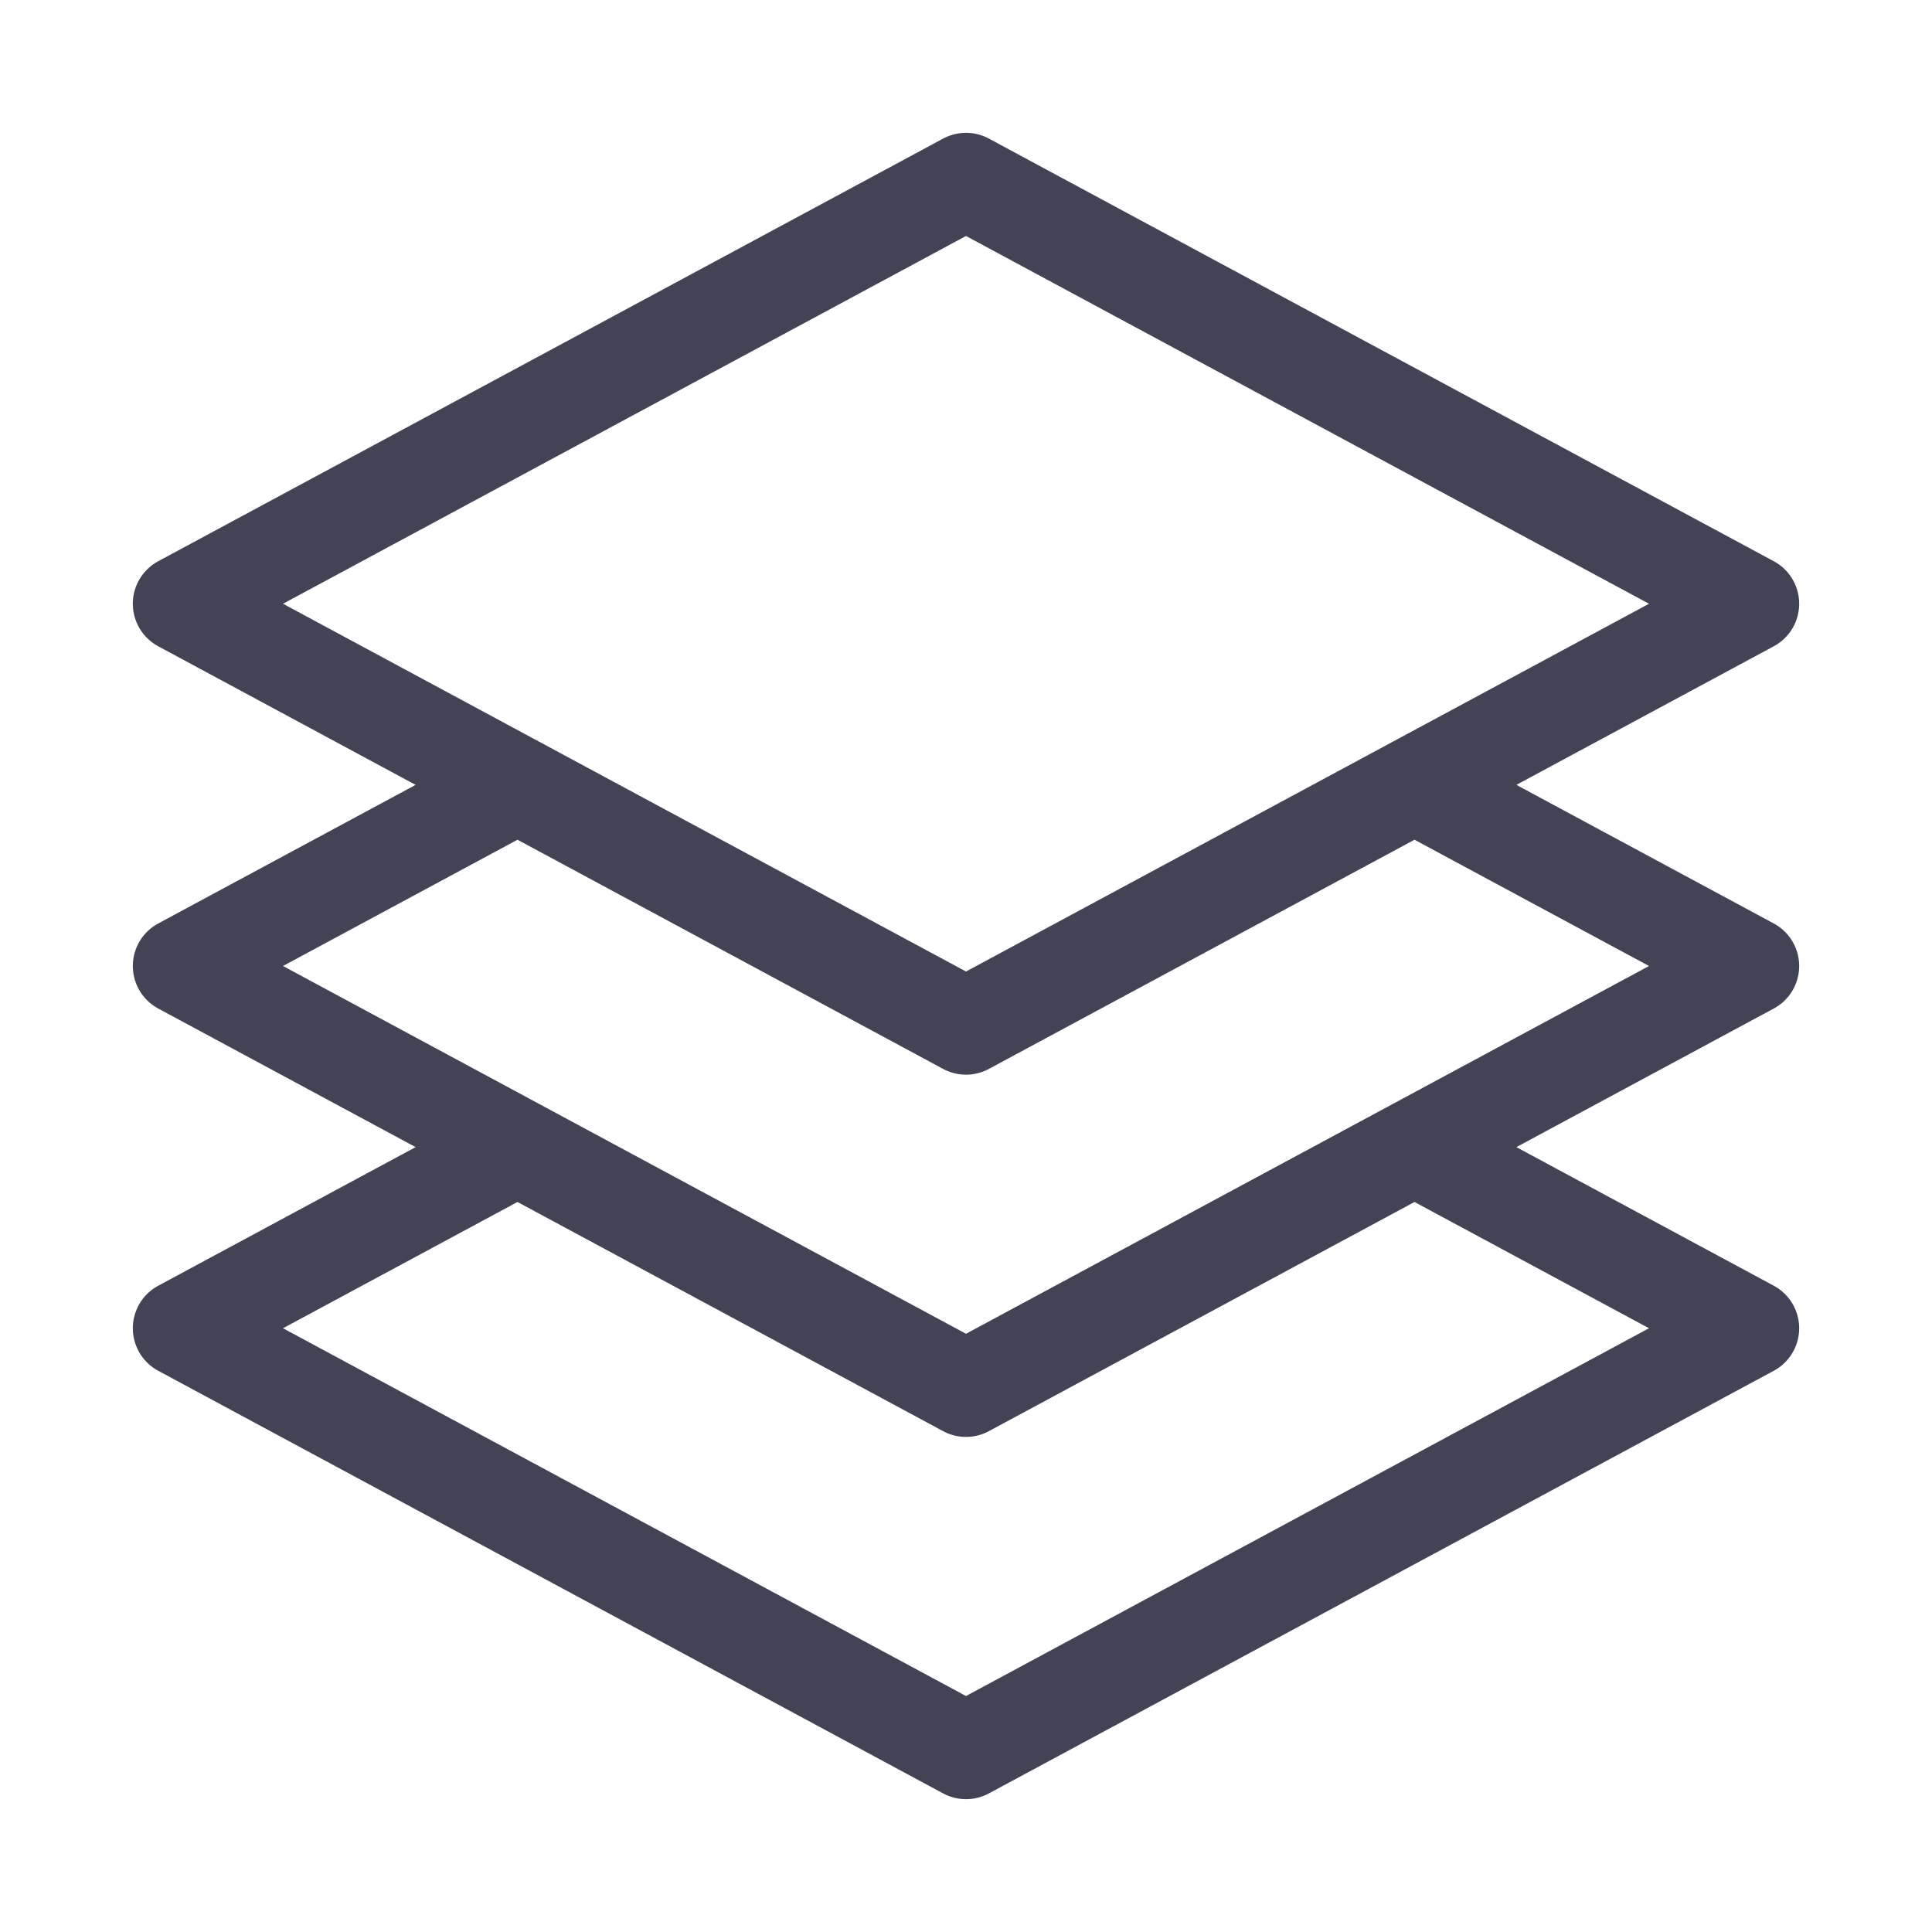 <svg width="20" height="20" viewBox="0 0 20 20" fill="none" xmlns="http://www.w3.org/2000/svg">
<path d="M5.357 8.125L1.875 10L5.357 11.875M5.357 8.125L10 10.625L14.643 8.125M5.357 8.125L1.875 6.25L10 1.875L18.125 6.25L14.643 8.125M5.357 11.875L1.875 13.75L10 18.125L18.125 13.75L14.643 11.875M5.357 11.875L10 14.375L14.643 11.875M14.643 8.125L18.125 10L14.643 11.875" stroke="#434356" stroke-linecap="round" stroke-linejoin="round"/>
</svg>
